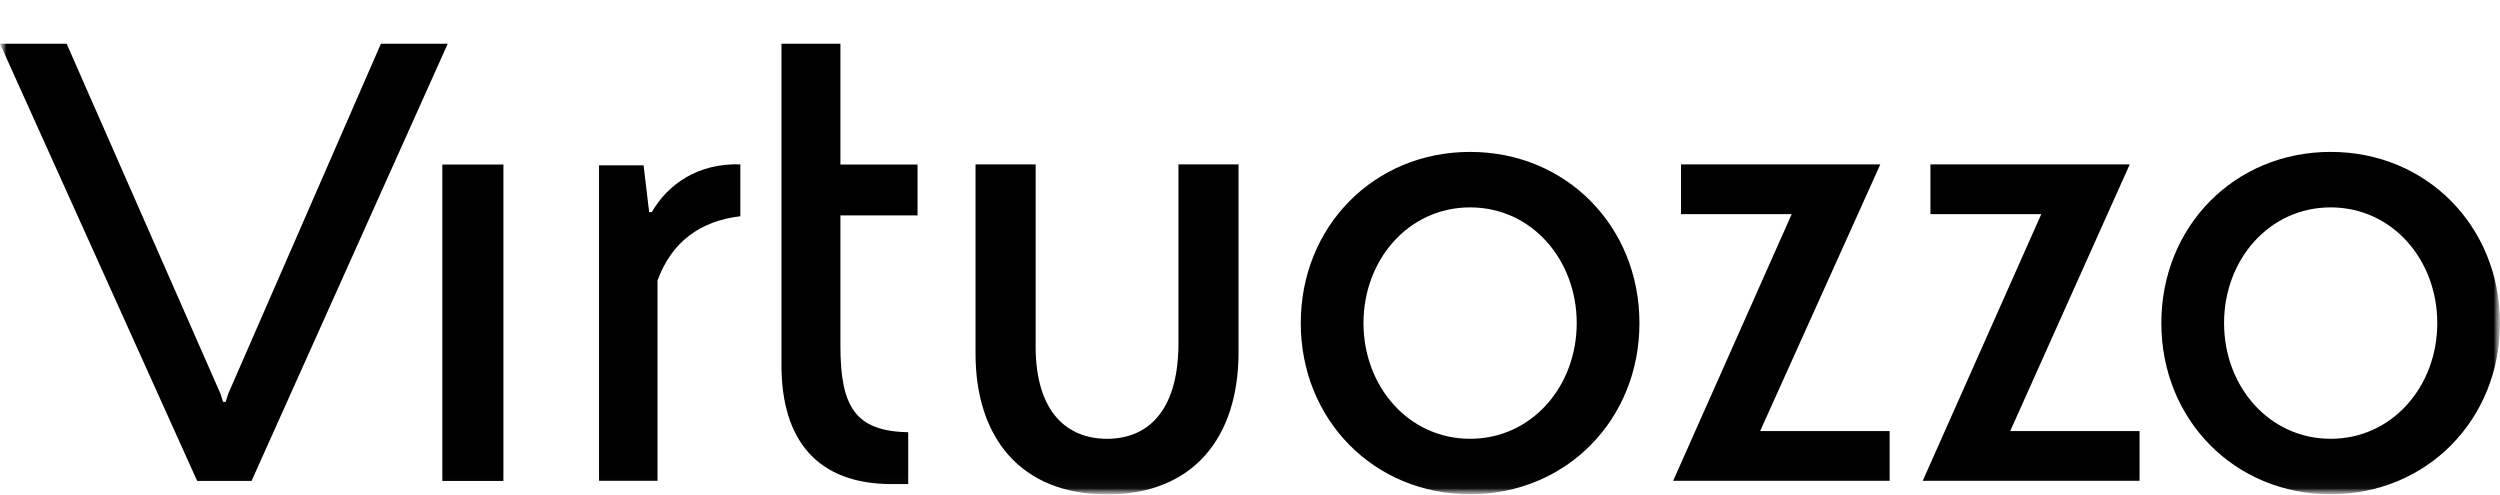<svg width="192" height="38" viewBox="0 0 192 38" fill="none" xmlns="http://www.w3.org/2000/svg">
<mask id="mask0_94_77" style="mask-type:luminance" maskUnits="userSpaceOnUse" x="0" y="0" width="192" height="38">
<path d="M192 0.486H0V37.972H192V0.486Z" fill="white"/>
</mask>
<g mask="url(#mask0_94_77)">
<mask id="mask1_94_77" style="mask-type:luminance" maskUnits="userSpaceOnUse" x="0" y="0" width="192" height="38">
<path d="M192 0.486H0V37.972H192V0.486Z" fill="white"/>
</mask>
<g mask="url(#mask1_94_77)">
<path d="M50.056 16.293H49.855L49.427 12.7H46.006V36.925H50.496V21.549C51.565 18.599 53.753 16.973 56.86 16.608V12.624C53.628 12.511 51.288 14.149 50.056 16.293Z" fill="black"/>
<path d="M0 3.36L15.143 36.938H19.318L34.386 3.36H29.254L17.532 30.233L17.331 30.863H17.13L16.929 30.233L5.119 3.36H0Z" fill="black"/>
<path d="M95.12 27.056C95.12 33.587 91.661 37.972 85.02 37.972C78.38 37.972 74.883 33.587 74.921 27.056V12.624H79.537V26.604C79.537 31.709 82.002 33.7 85.02 33.7C88.039 33.7 90.428 31.709 90.504 26.604V12.624H95.12V27.056Z" fill="black"/>
<path d="M38.662 12.636H33.971V36.938H38.662V12.636Z" fill="black"/>
<path d="M60.017 28.052C60.017 33.788 62.758 37.178 68.481 37.178H69.751V33.194C65.651 33.12 64.544 31.203 64.544 26.54V16.544H70.468V12.637H64.544V3.36H60.017V28.052Z" fill="black"/>
<path d="M128.498 36.926H145.125V33.108H135.177L144.408 12.624H129.102V16.444H137.604L128.498 36.926Z" fill="black"/>
<path d="M147.666 36.926H164.318V33.108H154.382L163.564 12.624H148.257V16.444H156.772L147.666 36.926Z" fill="black"/>
<path d="M112.904 11.666C105.509 11.666 99.899 17.401 99.899 24.812C99.899 32.224 105.509 37.959 112.904 37.959C120.299 37.959 125.909 32.224 125.909 24.812C125.909 17.401 120.299 11.666 112.904 11.666ZM112.904 33.699C108.175 33.699 104.716 29.678 104.716 24.812C104.716 19.948 108.175 15.927 112.904 15.927C117.633 15.927 121.092 19.948 121.092 24.812C121.092 29.678 117.633 33.699 112.904 33.699Z" fill="black"/>
<path d="M178.995 11.666C171.6 11.666 165.991 17.401 165.991 24.812C165.991 32.224 171.6 37.959 178.995 37.959C186.391 37.959 192 32.224 192 24.812C191.987 17.401 186.391 11.666 178.995 11.666ZM178.995 33.699C174.266 33.699 170.808 29.678 170.808 24.812C170.808 19.948 174.266 15.927 178.995 15.927C183.724 15.927 187.183 19.948 187.183 24.812C187.183 29.678 183.724 33.699 178.995 33.699Z" fill="black"/>
</g>
</g>
</svg>
